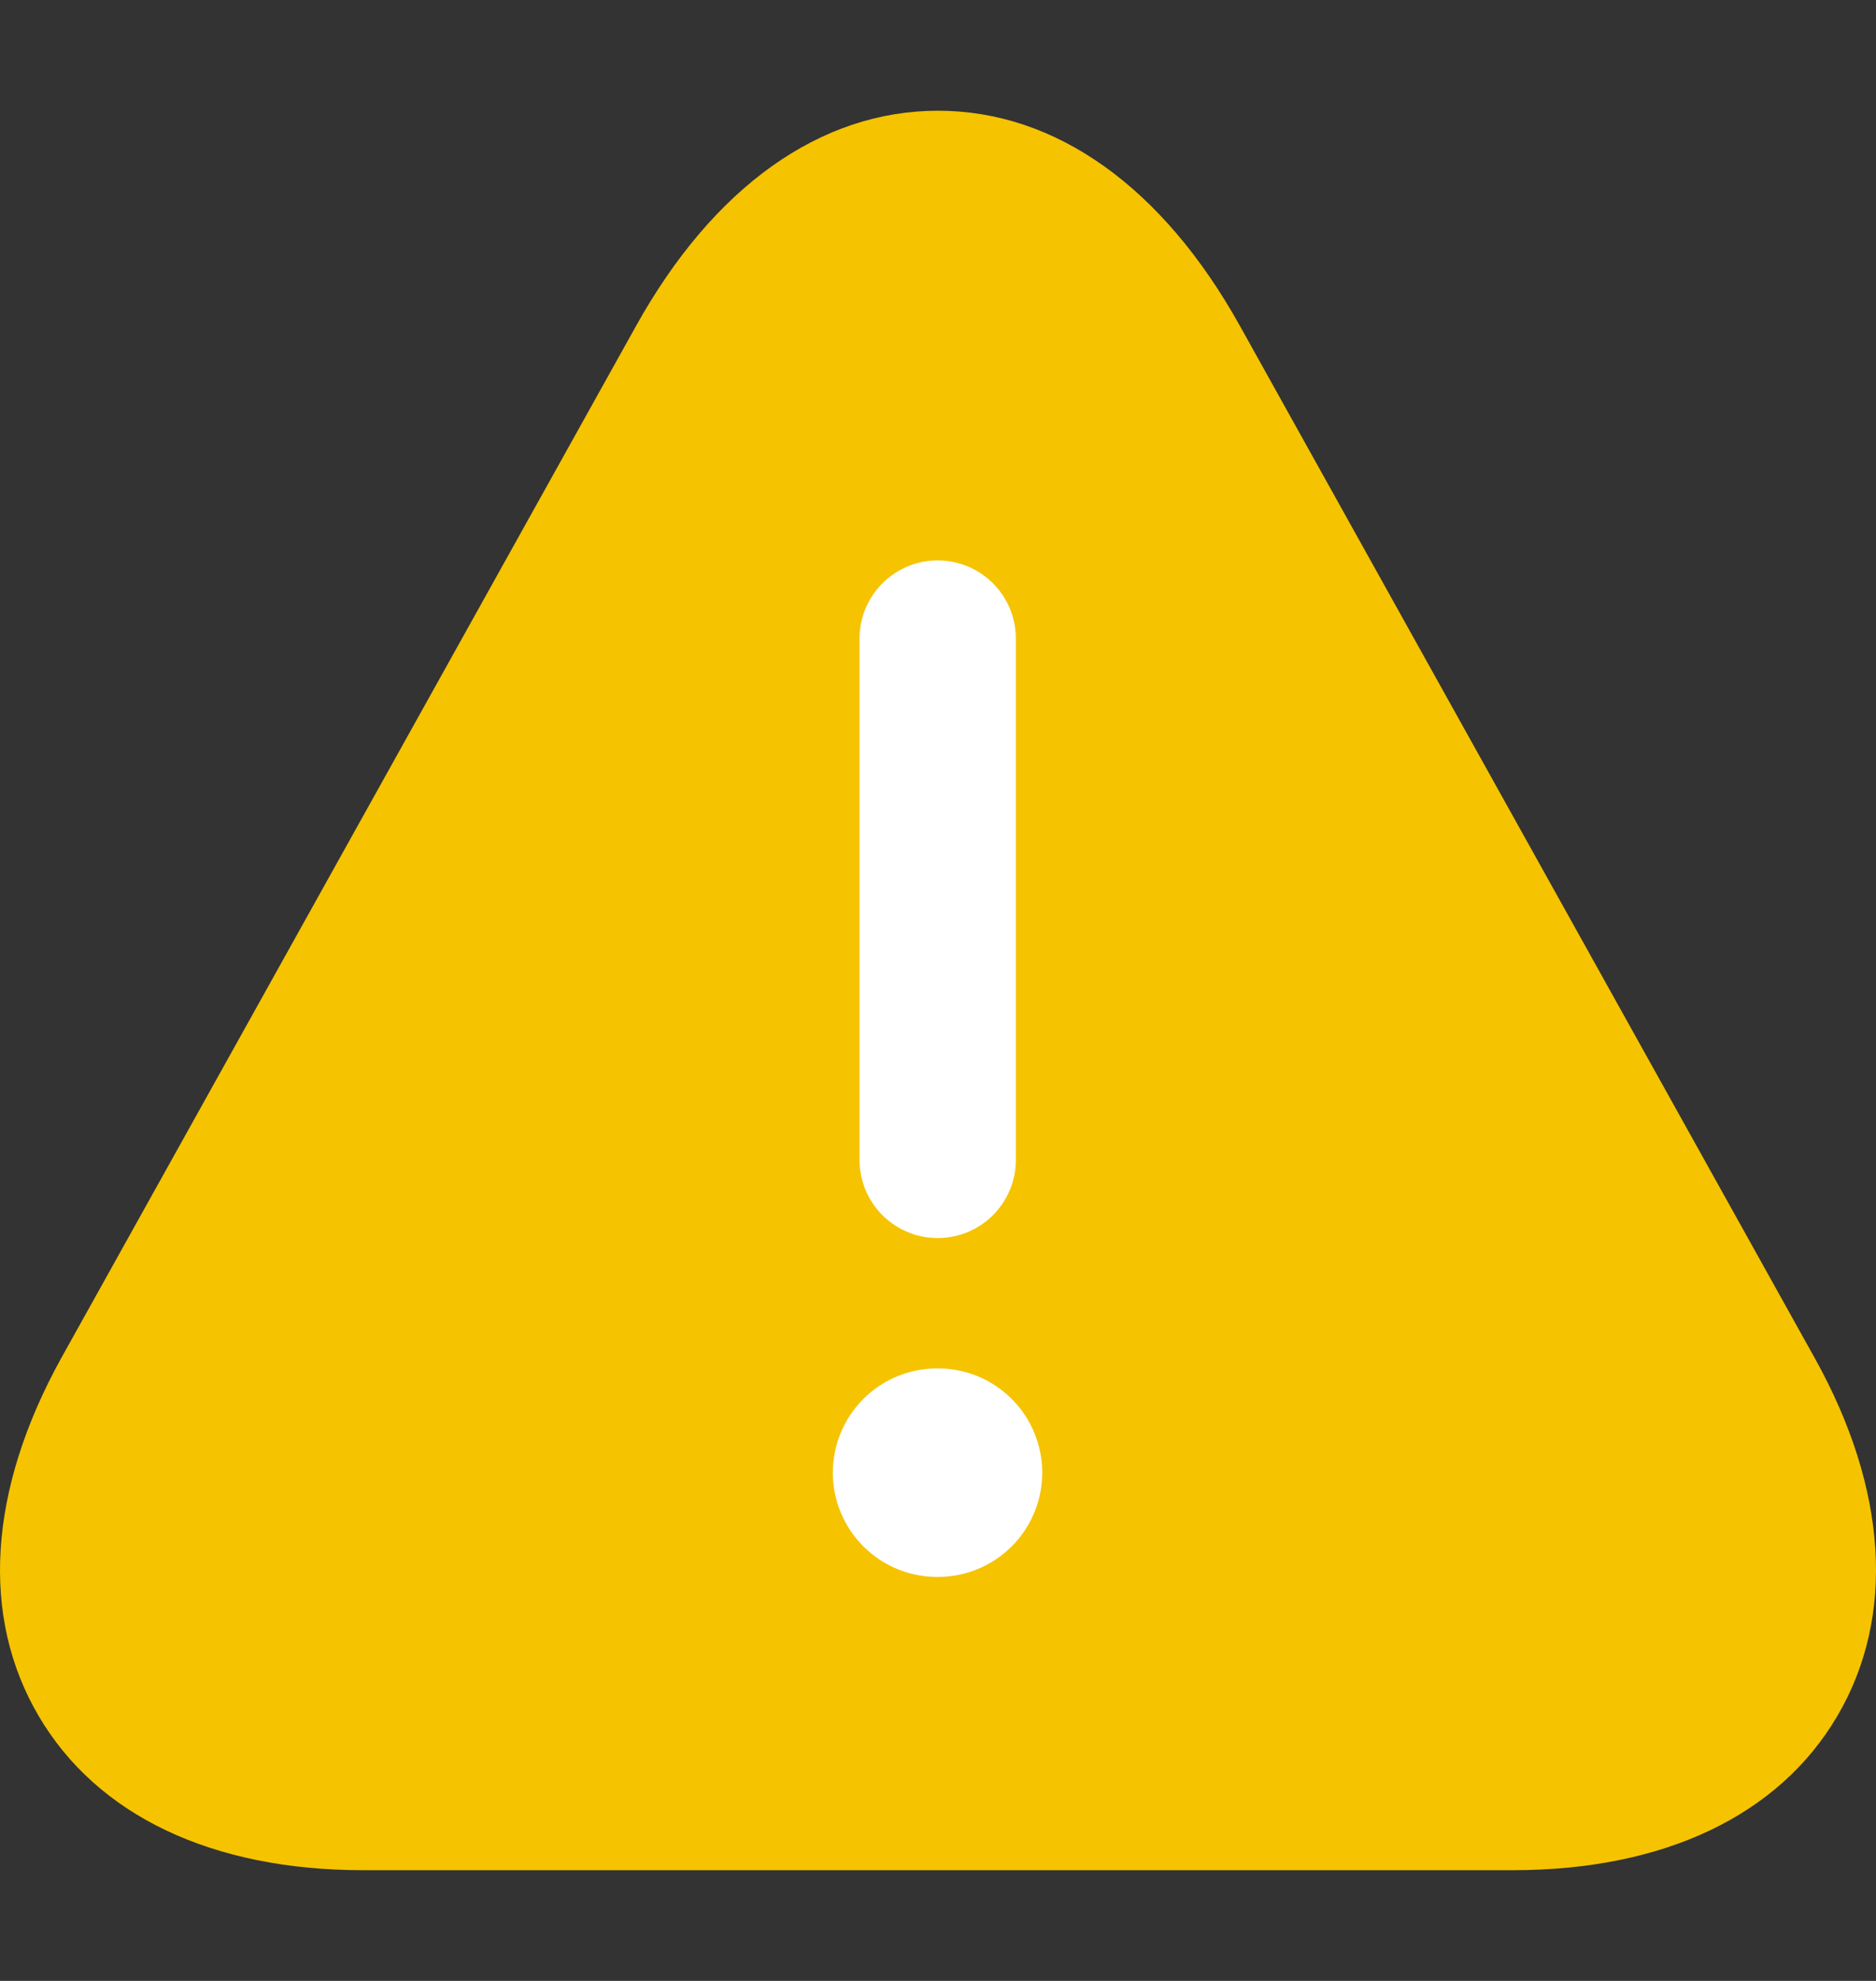 <svg width="18" height="19" viewBox="0 0 18 19" fill="none" xmlns="http://www.w3.org/2000/svg">
<rect x="0" y="0" width="18" height="19" fill="#333333" stroke="none"/>
<g clip-path="url(#clip0_18743_5093)">
<path d="M17.414 13.029L11.897 3.126C11.155 1.793 10.129 1.062 9 1.062C7.871 1.062 6.845 1.793 6.103 3.126L0.586 13.029C-0.112 14.293 -0.19 15.505 0.371 16.459C0.931 17.413 2.034 17.938 3.483 17.938H14.517C15.966 17.938 17.069 17.413 17.629 16.459C18.19 15.505 18.112 14.284 17.414 13.029Z" fill="#F5C300"/>
<path d="M8.997 6.125V11.125" stroke="white" stroke-width="1.5" stroke-linecap="round" stroke-linejoin="round"/>
<path d="M8.991 14.125H9" stroke="white" stroke-width="2" stroke-linecap="round" stroke-linejoin="round"/>
</g>
<defs>
<clipPath id="clip0_18743_5093">
<rect width="18" height="18" fill="white" transform="translate(0 0.5)"/>
</clipPath>
</defs>
</svg>
